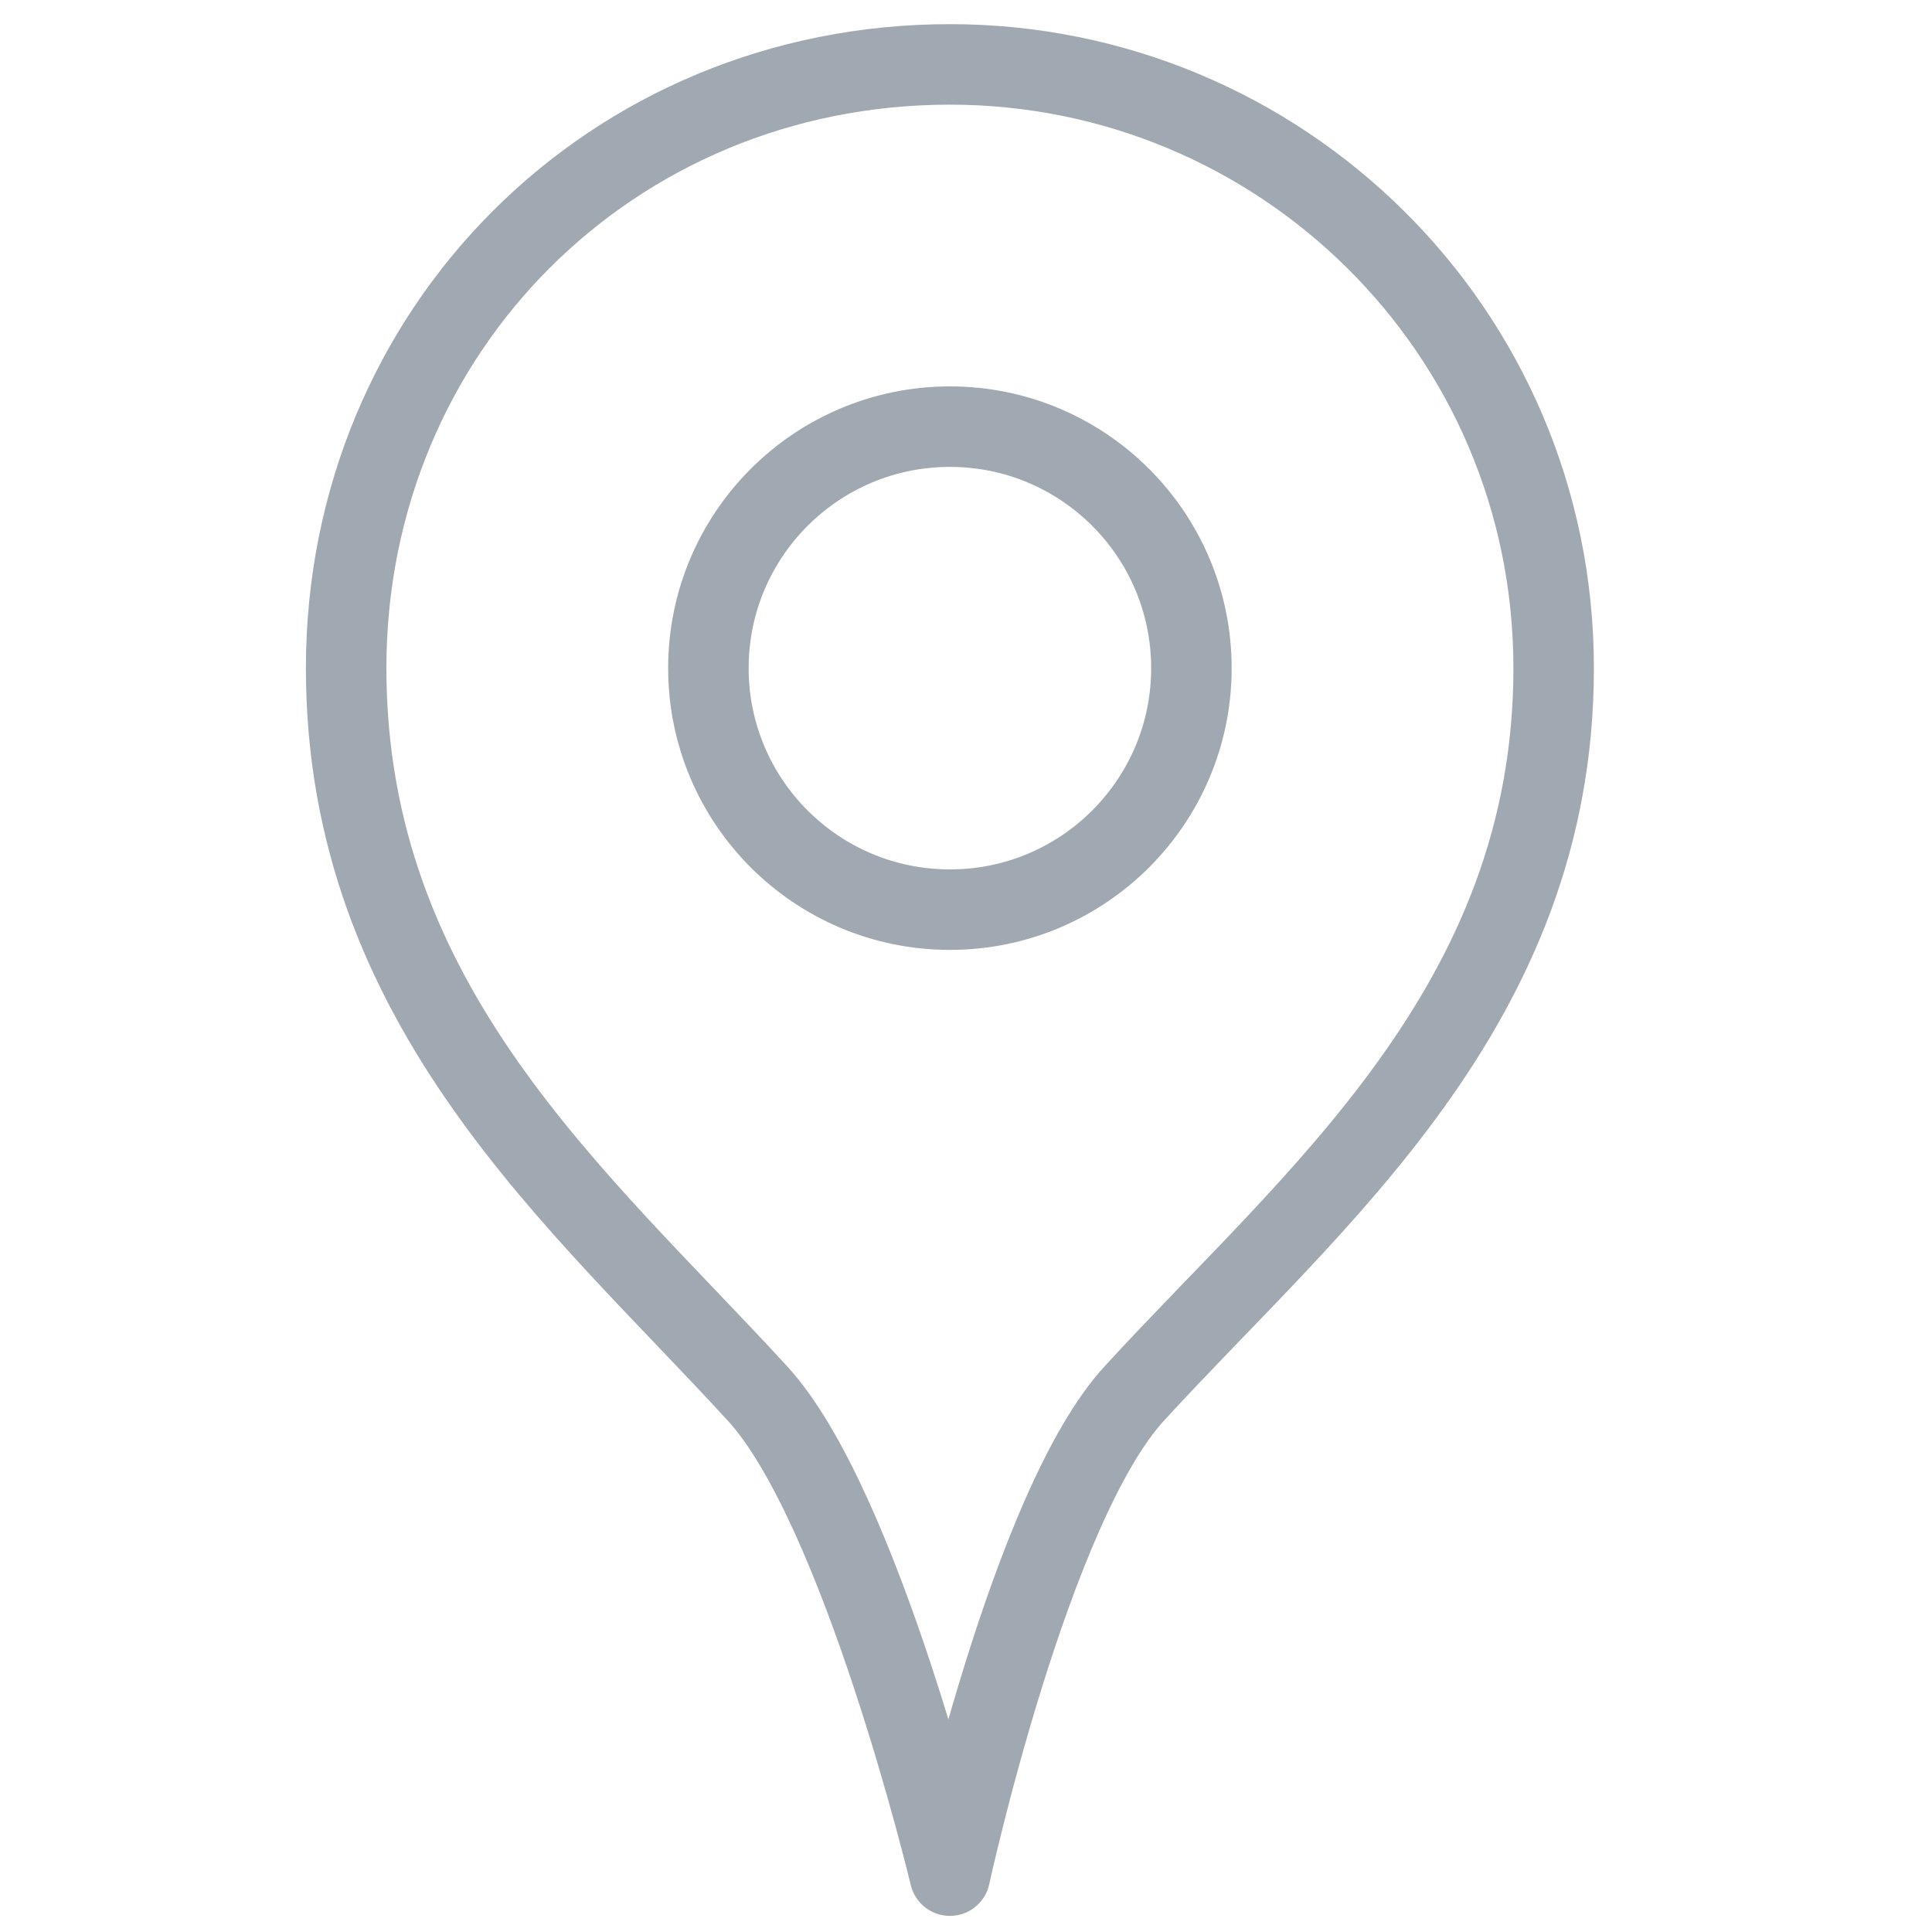 <svg xmlns="http://www.w3.org/2000/svg" width="24" height="24" viewBox="0 0 17 24" version="1.1"><desc>Created with Sketch.</desc><g stroke="none" stroke-width="1" fill="none" fill-rule="evenodd" stroke-linecap="round" stroke-linejoin="round"><g transform="translate(-165, -328)" stroke="#A0A9B2"><g transform="translate(135, 290)"><g transform="translate(30, 0)"><g transform="translate(0, 26)"><g transform="translate(0, 12)"><path d="M15.8 8.3C15.8 12.5 12.8 14.9 10.6 17.3 9.3 18.7 8.3 23.3 8.3 23.3 8.3 23.3 7.2 18.7 5.9 17.3 3.7 14.9 0.8 12.5 0.8 8.3 0.8 4.1 4.1 0.8 8.3 0.8 12.4 0.8 15.8 4.1 15.8 8.3Z"/><circle cx="8.3" cy="8.3" r="3"/></g></g></g></g></g></g></svg>
